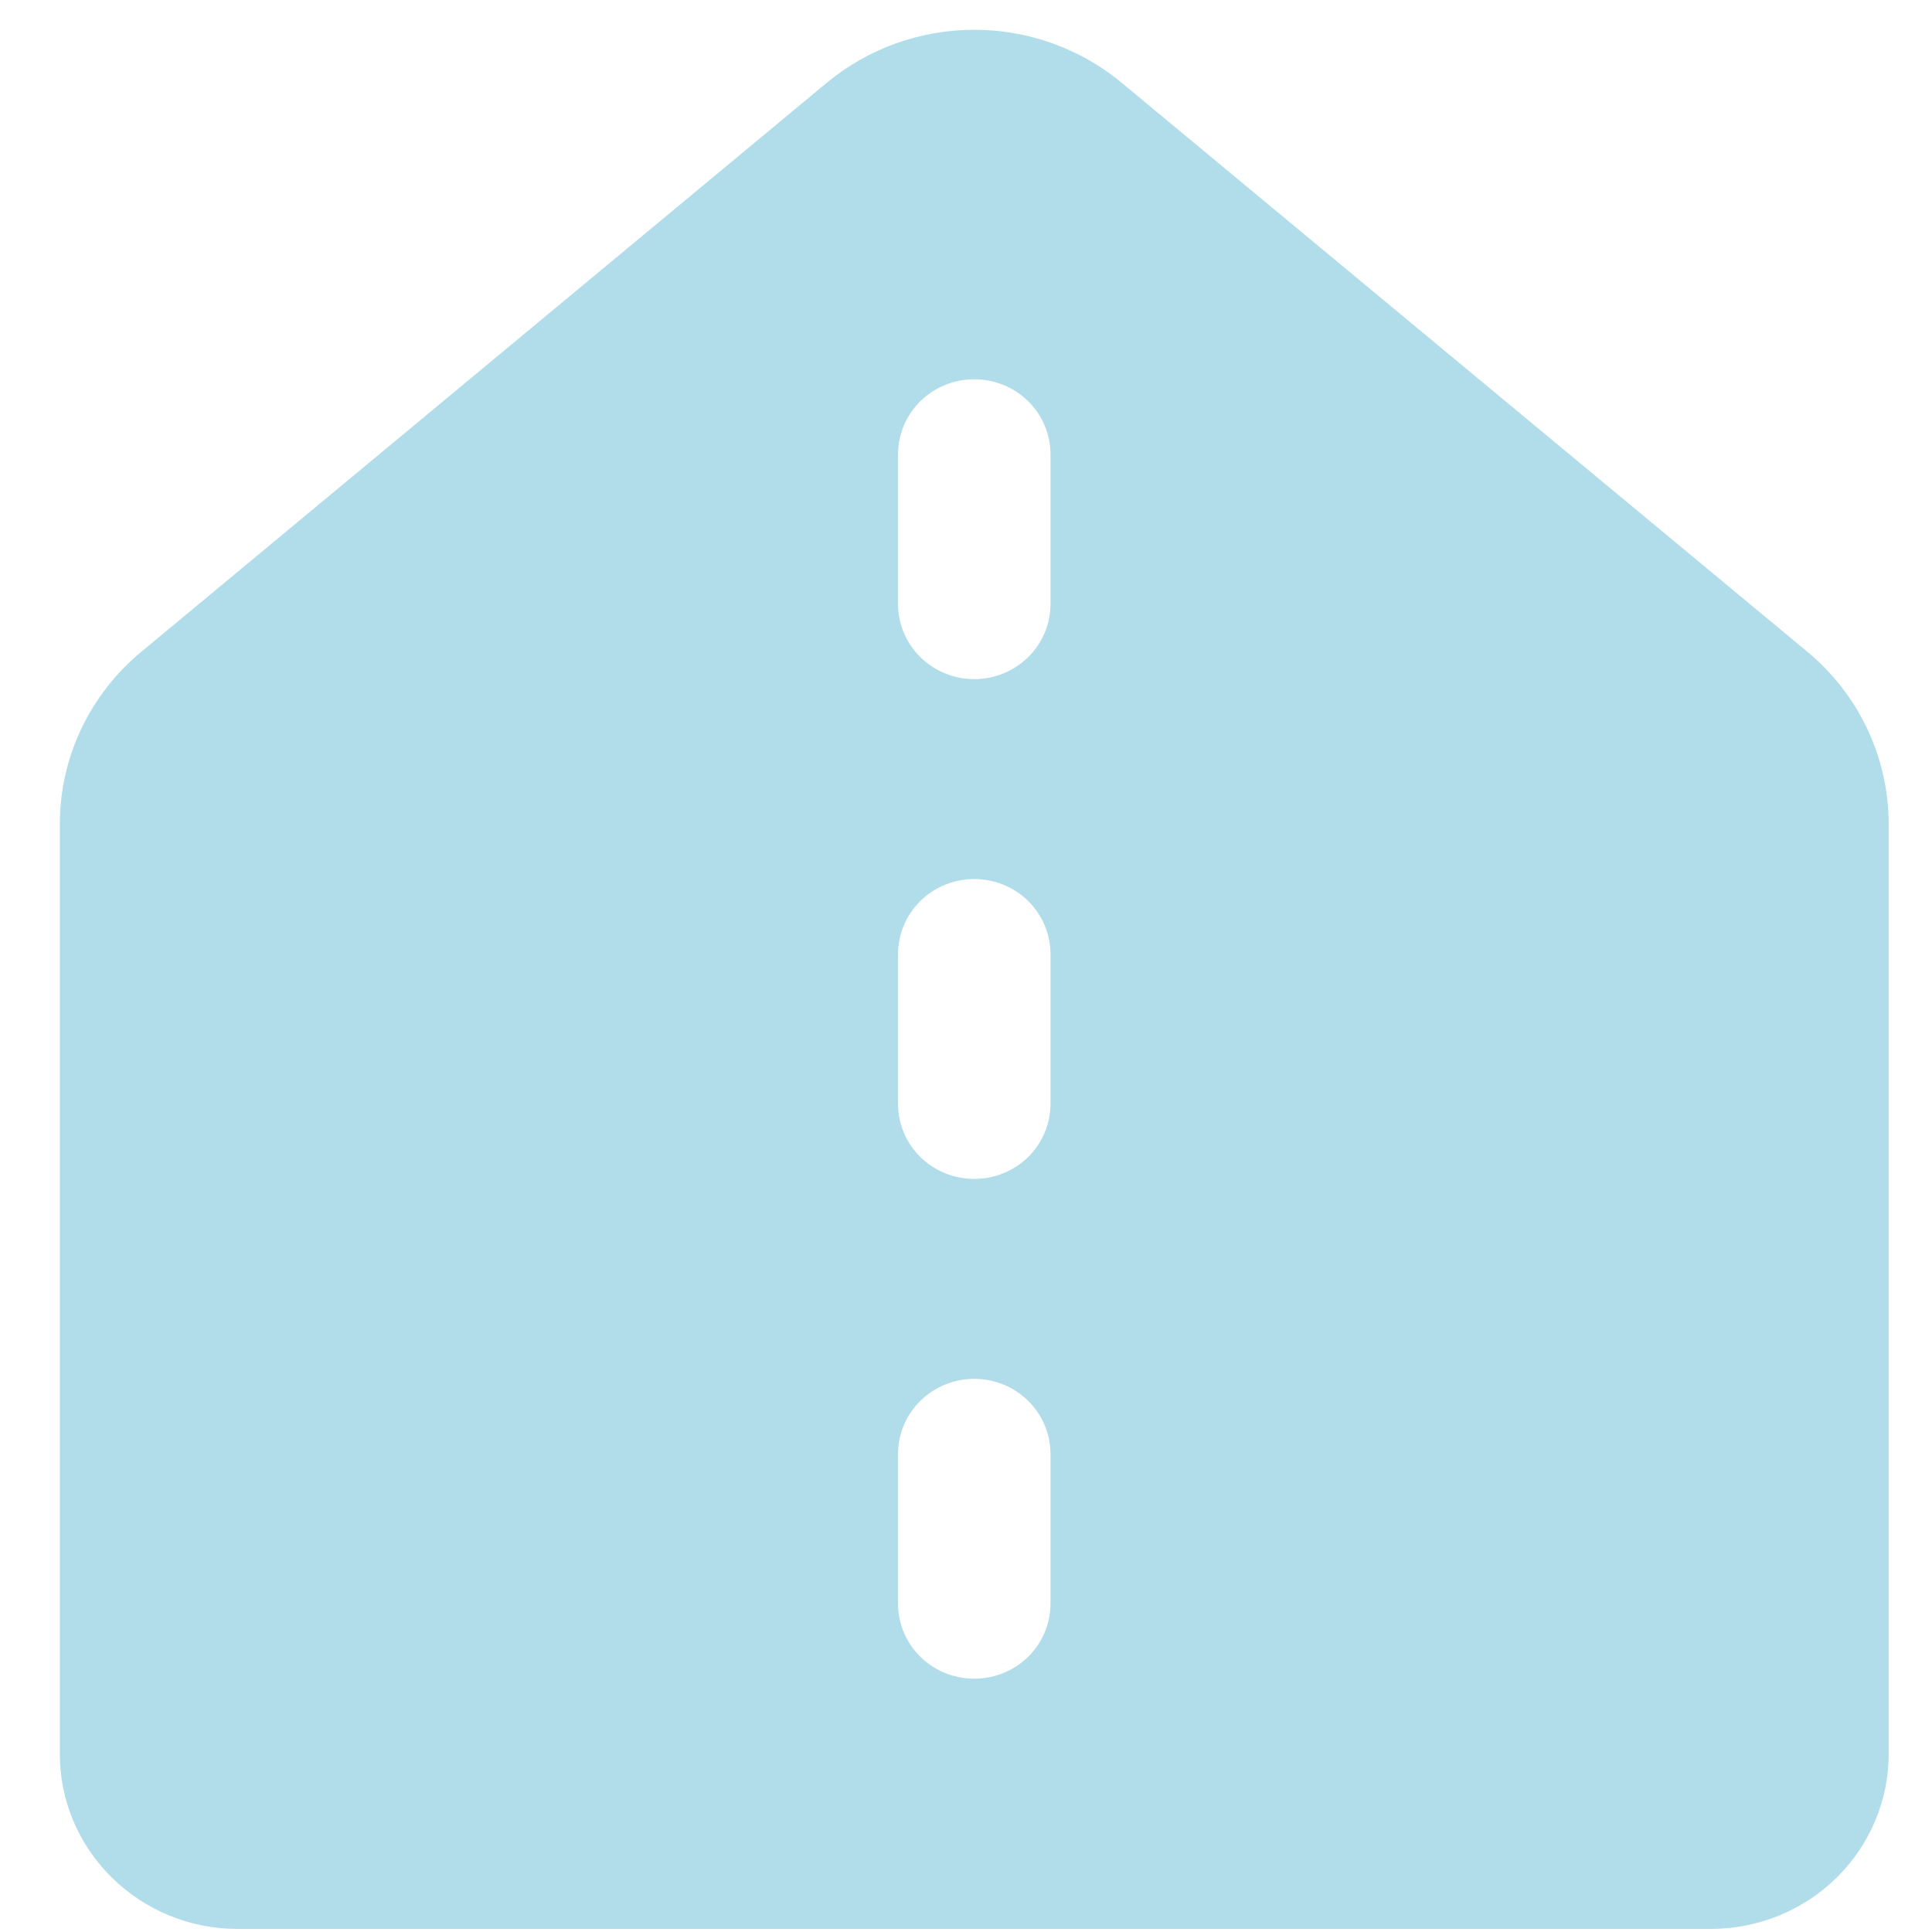 <svg width="29" height="29" viewBox="0 0 29 29" fill="none" xmlns="http://www.w3.org/2000/svg">
<path d="M16.835 1.241C16.216 0.728 15.433 0.447 14.624 0.447C13.815 0.447 13.031 0.728 12.412 1.241L2.118 9.786C1.736 10.103 1.429 10.498 1.218 10.944C1.007 11.389 0.898 11.875 0.898 12.367V26.328C0.898 27.777 2.094 28.954 3.567 28.954H25.681C26.389 28.954 27.067 28.677 27.568 28.185C28.068 27.692 28.35 27.024 28.35 26.328V12.365C28.349 11.874 28.24 11.388 28.029 10.942C27.819 10.496 27.512 10.101 27.13 9.784L16.835 1.241ZM15.768 6.818V9.069C15.768 9.367 15.647 9.653 15.433 9.864C15.218 10.075 14.927 10.194 14.624 10.194C14.32 10.194 14.03 10.075 13.815 9.864C13.601 9.653 13.48 9.367 13.48 9.069V6.818C13.48 6.52 13.601 6.233 13.815 6.022C14.03 5.811 14.32 5.693 14.624 5.693C14.927 5.693 15.218 5.811 15.433 6.022C15.647 6.233 15.768 6.52 15.768 6.818ZM14.624 13.195C14.927 13.195 15.218 13.313 15.433 13.524C15.647 13.736 15.768 14.022 15.768 14.32V16.571C15.768 16.869 15.647 17.156 15.433 17.367C15.218 17.578 14.927 17.696 14.624 17.696C14.32 17.696 14.03 17.578 13.815 17.367C13.601 17.156 13.48 16.869 13.48 16.571V14.32C13.48 14.022 13.601 13.736 13.815 13.524C14.03 13.313 14.32 13.195 14.624 13.195ZM15.768 21.822V24.073C15.768 24.371 15.647 24.658 15.433 24.869C15.218 25.08 14.927 25.198 14.624 25.198C14.32 25.198 14.03 25.08 13.815 24.869C13.601 24.658 13.48 24.371 13.48 24.073V21.822C13.48 21.524 13.601 21.238 13.815 21.027C14.03 20.816 14.32 20.697 14.624 20.697C14.927 20.697 15.218 20.816 15.433 21.027C15.647 21.238 15.768 21.524 15.768 21.822Z" fill="#B1DDEA"/>
</svg>

